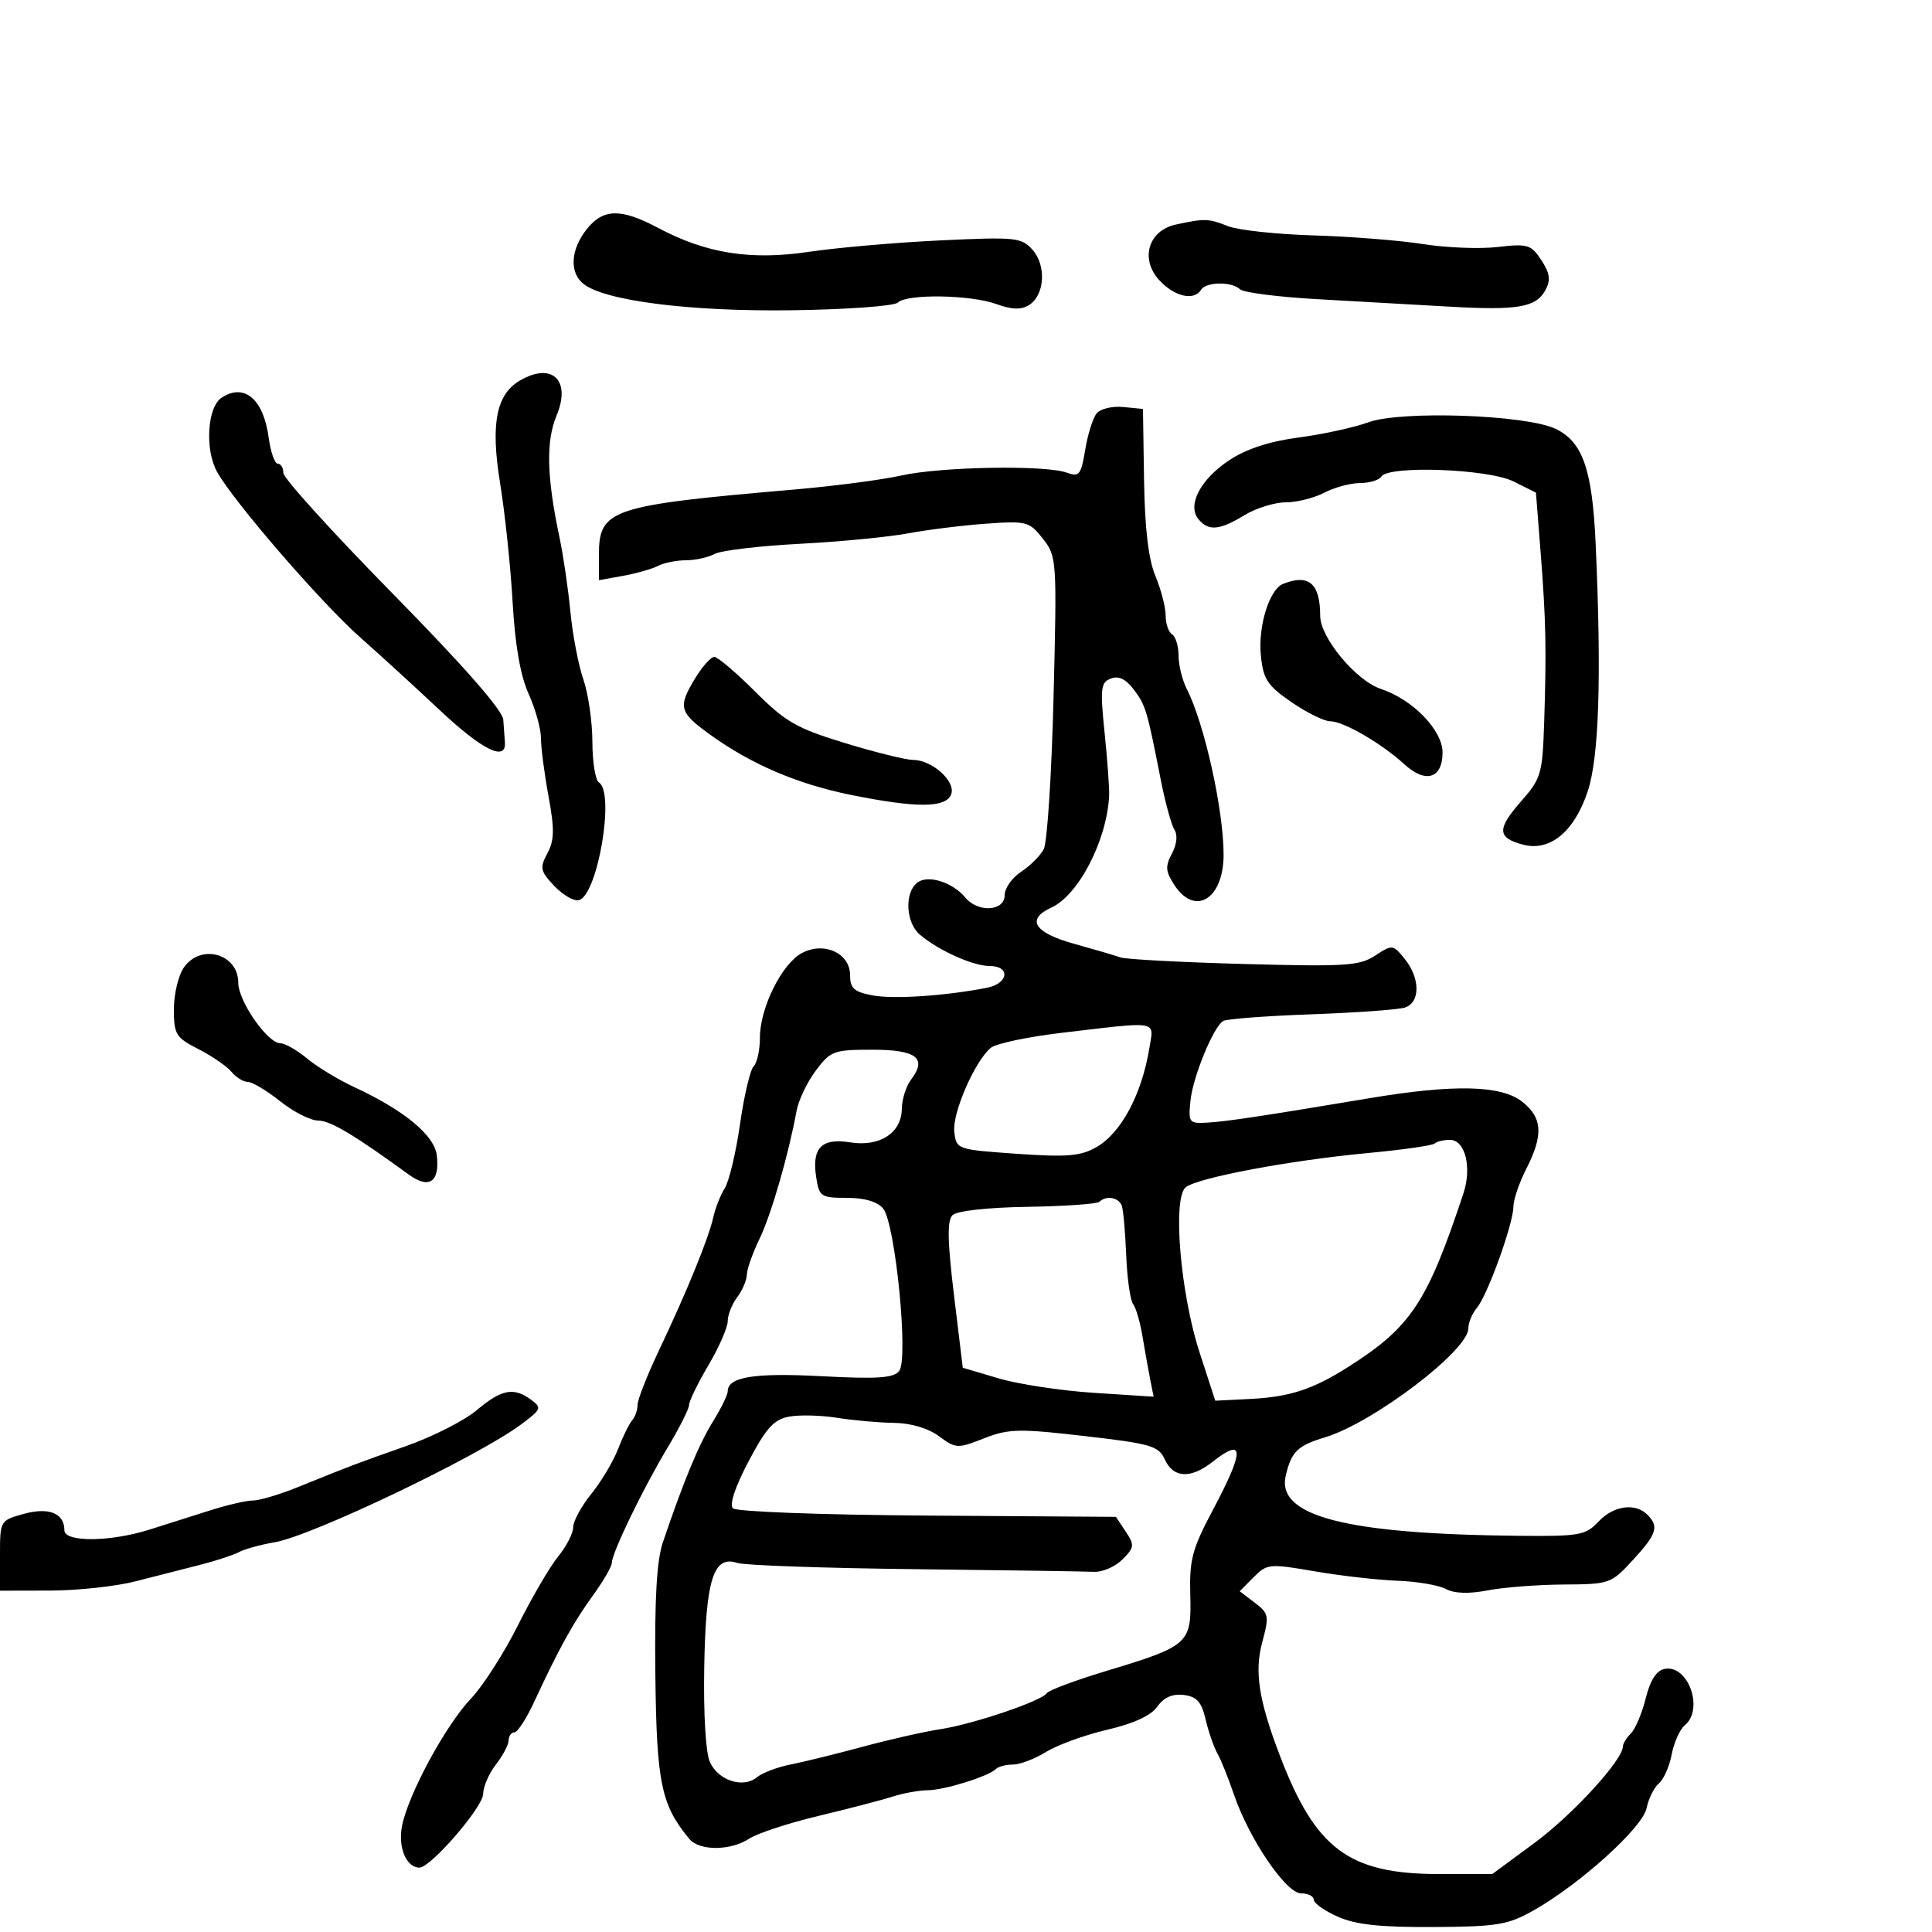 <svg xmlns="http://www.w3.org/2000/svg" width="300" height="300" viewBox="0 0 300 300" version="1.1">
  <defs/>
  <path d="M170.278,64.199 C170.856,63.483 172.713,63.033 174.404,63.199 L177.478,63.5 L177.648,74.565 C177.764,82.081 178.329,86.851 179.409,89.437 C180.284,91.531 181,94.288 181,95.563 C181,96.838 181.45,98.16 182,98.5 C182.55,98.84 183.003,100.329 183.006,101.809 C183.01,103.289 183.587,105.625 184.289,107 C187.018,112.346 190,125.774 190,132.716 C190,139.586 185.577,142.336 182.378,137.455 C180.98,135.321 180.915,134.527 181.973,132.55 C182.735,131.126 182.892,129.657 182.368,128.845 C181.891,128.105 180.927,124.575 180.225,121 C178.104,110.195 177.903,109.522 176.046,107.062 C174.82,105.436 173.7,104.901 172.492,105.365 C170.918,105.969 170.813,106.875 171.522,113.771 C171.958,118.022 172.275,122.4 172.227,123.5 C171.921,130.404 167.499,138.991 163.25,140.93 C159.28,142.742 160.58,144.828 166.75,146.541 C169.912,147.419 173.175,148.377 174,148.671 C174.825,148.964 183.445,149.422 193.155,149.688 C208.922,150.119 211.102,149.979 213.534,148.386 C216.201,146.638 216.298,146.649 218.129,148.911 C220.554,151.906 220.557,155.688 218.136,156.457 C217.111,156.782 210.558,157.253 203.575,157.503 C196.592,157.753 190.454,158.219 189.936,158.539 C188.381,159.501 185.211,167.256 184.844,171 C184.517,174.331 184.645,174.491 187.5,174.32 C190.535,174.138 196.041,173.308 212.643,170.53 C225.778,168.332 233.094,168.499 236.365,171.073 C239.519,173.553 239.682,176.239 237,181.5 C235.9,183.658 235,186.294 235,187.359 C235,189.988 230.986,201.123 229.334,203.079 C228.6,203.947 228,205.391 228,206.288 C228,209.707 213.199,220.944 205.738,223.191 C201.488,224.471 200.539,225.393 199.654,229.11 C198.15,235.425 208.898,238.213 235.773,238.478 C245.255,238.572 246.212,238.403 248.197,236.29 C250.544,233.792 253.91,233.31 255.8,235.2 C257.643,237.043 257.277,238.189 253.546,242.25 C250.18,245.915 249.937,246.001 242.801,246.044 C238.785,246.068 233.481,246.477 231.014,246.952 C228.079,247.519 225.832,247.444 224.514,246.737 C223.406,246.142 220.025,245.566 217,245.457 C213.975,245.348 208.198,244.69 204.162,243.996 C197.1,242.78 196.742,242.814 194.662,244.91 L192.5,247.088 L194.837,248.864 C197.025,250.527 197.099,250.917 196.004,254.986 C194.77,259.568 195.443,263.948 198.695,272.5 C204.263,287.144 209.43,291 223.485,291 L231.727,291 L238.321,286.132 C244.218,281.779 252,273.279 252,271.191 C252,270.756 252.563,269.842 253.25,269.16 C253.938,268.479 254.971,266.028 255.547,263.715 C256.249,260.891 257.214,259.39 258.481,259.146 C262.151,258.439 264.632,265.401 261.605,267.913 C260.837,268.55 259.925,270.585 259.578,272.435 C259.231,274.285 258.338,276.304 257.594,276.922 C256.85,277.54 255.99,279.272 255.683,280.772 C255.062,283.804 245.283,292.632 238.037,296.702 C234.136,298.893 232.427,299.173 222.576,299.227 C214.33,299.273 210.542,298.865 207.75,297.631 C205.688,296.719 204,295.529 204,294.987 C204,294.444 203.114,294 202.031,294 C199.694,294 193.928,285.499 191.586,278.603 C190.731,276.084 189.582,273.231 189.032,272.262 C188.482,271.293 187.662,268.925 187.208,267 C186.559,264.243 185.834,263.435 183.789,263.193 C182.04,262.986 180.709,263.577 179.709,265.005 C178.737,266.393 176.049,267.633 171.93,268.593 C168.469,269.401 164.203,270.948 162.45,272.031 C160.698,273.114 158.38,274 157.299,274 C156.218,274 155.025,274.308 154.648,274.685 C153.501,275.833 146.652,277.969 144.071,277.985 C142.735,277.993 140.26,278.443 138.571,278.984 C136.882,279.526 131.713,280.873 127.084,281.978 C122.455,283.083 117.633,284.666 116.369,285.494 C113.448,287.408 108.606,287.435 107.038,285.546 C102.66,280.27 101.954,276.852 101.762,260 C101.629,248.324 101.97,242.33 102.928,239.5 C106.143,229.998 108.521,224.256 110.685,220.77 C111.958,218.718 113,216.597 113,216.055 C113,213.802 117.076,213.143 127.586,213.697 C136.247,214.154 138.756,213.986 139.625,212.887 C141.111,211.01 139.026,189.94 137.128,187.653 C136.244,186.589 134.237,186 131.491,186 C127.449,186 127.201,185.831 126.731,182.75 C126.042,178.242 127.581,176.677 132.007,177.385 C136.6,178.12 139.988,175.928 140.032,172.193 C140.049,170.712 140.693,168.669 141.463,167.653 C144.006,164.297 142.328,163 135.444,163 C129.454,163 128.967,163.181 126.67,166.25 C125.333,168.037 123.991,170.85 123.689,172.5 C122.429,179.365 119.755,188.604 117.94,192.36 C116.873,194.568 115.986,197.079 115.968,197.938 C115.951,198.797 115.276,200.374 114.468,201.441 C113.661,202.509 113,204.176 113,205.147 C113,206.118 111.65,209.202 110,212 C108.35,214.798 107,217.572 107,218.163 C107,218.755 105.477,221.772 103.615,224.869 C99.83,231.167 95,241.161 95,242.696 C95,243.248 93.665,245.542 92.034,247.794 C88.982,252.008 86.783,255.994 82.956,264.25 C81.745,266.863 80.359,269 79.877,269 C79.395,269 78.99,269.563 78.978,270.25 C78.966,270.938 78.076,272.625 77,274 C75.924,275.375 75.034,277.432 75.022,278.571 C75,280.611 66.881,290 65.139,290 C63.101,290 61.792,286.923 62.416,283.597 C63.328,278.734 69.196,267.875 73.148,263.736 C74.991,261.805 78.269,256.687 80.432,252.362 C82.595,248.038 85.407,243.228 86.682,241.673 C87.957,240.119 89,238.084 89,237.151 C89,236.219 90.266,233.891 91.813,231.978 C93.36,230.065 95.232,226.925 95.973,225 C96.714,223.075 97.698,221.072 98.16,220.55 C98.622,220.027 99,218.944 99,218.141 C99,217.339 100.516,213.492 102.369,209.591 C106.647,200.585 110.062,192.208 110.763,189 C111.063,187.625 111.864,185.6 112.542,184.5 C113.22,183.4 114.288,178.91 114.915,174.522 C115.542,170.134 116.493,166.107 117.028,165.572 C117.563,165.037 118,163.032 118,161.116 C118,156.514 121.397,149.661 124.501,147.999 C127.958,146.149 132,148.001 132,151.433 C132,153.473 132.619,154.025 135.513,154.568 C138.778,155.181 146.808,154.643 153.25,153.38 C156.624,152.719 156.949,150 153.654,150 C151.081,150 145.684,147.566 142.822,145.116 C140.672,143.275 140.42,138.726 142.378,137.101 C143.999,135.756 147.872,136.936 149.914,139.396 C151.869,141.752 156,141.499 156,139.023 C156,137.936 157.143,136.297 158.541,135.381 C159.938,134.466 161.525,132.887 162.068,131.873 C162.611,130.859 163.298,120.222 163.596,108.237 C164.126,86.886 164.093,86.387 161.936,83.645 C159.836,80.977 159.426,80.868 153.117,81.318 C149.478,81.578 144.025,82.254 141,82.821 C137.975,83.388 130.392,84.119 124.15,84.445 C117.907,84.77 111.975,85.478 110.966,86.018 C109.957,86.558 107.947,87 106.5,87 C105.053,87 103.111,87.391 102.184,87.868 C101.258,88.346 98.813,89.041 96.75,89.414 L93,90.091 L93,86.2 C93,79.056 94.721,78.48 123.5,76 C129.55,75.479 136.975,74.502 140,73.829 C146.162,72.459 162.351,72.183 165.647,73.392 C167.58,74.101 167.865,73.748 168.51,69.84 C168.904,67.453 169.699,64.915 170.278,64.199 Z M122.564,219.968 C120.176,220.401 118.998,221.693 116.253,226.889 C114.165,230.84 113.233,233.633 113.81,234.21 C114.335,234.735 127.532,235.228 144.011,235.339 L173.279,235.535 L174.802,237.828 C176.199,239.932 176.156,240.288 174.286,242.158 C173.165,243.279 171.18,244.141 169.874,244.073 C168.568,244.005 156.025,243.819 142,243.659 C127.975,243.499 115.594,243.064 114.486,242.692 C110.793,241.451 109.595,245.223 109.354,258.852 C109.224,266.214 109.582,272.182 110.239,273.626 C111.545,276.492 115.408,277.736 117.531,275.974 C118.359,275.287 120.716,274.394 122.768,273.989 C124.821,273.585 129.875,272.34 134,271.224 C138.125,270.107 143.525,268.886 146,268.511 C151.115,267.735 161.811,264.115 162.557,262.907 C162.83,262.466 166.979,260.919 171.777,259.47 C184.644,255.583 185.034,255.23 184.826,247.678 C184.675,242.19 185.114,240.533 188.327,234.483 C193.276,225.162 193.261,223.076 188.273,227 C184.898,229.655 182.197,229.527 180.887,226.652 C179.914,224.517 178.784,224.185 168.43,222.992 C158.179,221.811 156.616,221.847 152.784,223.353 C148.69,224.961 148.421,224.948 145.803,223.013 C144.119,221.768 141.444,220.977 138.79,220.94 C136.431,220.908 132.475,220.556 130,220.159 C127.525,219.761 124.179,219.676 122.564,219.968 Z M222.767,177.566 C222.456,177.877 217.769,178.545 212.351,179.05 C200.34,180.17 185.991,182.868 184.124,184.357 C182.041,186.018 183.277,200.806 186.267,210 L188.706,217.5 L194.103,217.229 C200.325,216.917 203.89,215.744 209.5,212.163 C219.111,206.027 221.617,202.238 227.226,185.356 C228.584,181.27 227.522,177 225.148,177 C224.15,177 223.079,177.255 222.767,177.566 Z M212.5,65.569 C217.545,63.724 236.93,64.399 241.525,66.579 C245.764,68.591 247.254,72.862 247.775,84.5 C248.7,105.165 248.3,117.58 246.54,122.88 C244.454,129.161 240.666,132.273 236.473,131.151 C232.471,130.081 232.416,128.735 236.198,124.427 C239.316,120.876 239.516,120.188 239.78,112.083 C240.149,100.754 240.053,96.267 239.207,85.5 L238.5,76.5 L235,74.752 C231.095,72.801 215.592,72.233 214.5,74 C214.16,74.55 212.671,75.003 211.191,75.006 C209.711,75.01 207.211,75.685 205.636,76.506 C204.06,77.328 201.36,78.002 199.636,78.004 C197.911,78.006 195.027,78.906 193.226,80.004 C189.37,82.355 187.662,82.503 186.101,80.622 C184.299,78.45 186.4,74.426 190.887,71.456 C193.536,69.703 197.119,68.532 201.677,67.931 C205.43,67.436 210.3,66.373 212.5,65.569 Z M170.721,186.612 C170.385,186.949 165.367,187.301 159.571,187.395 C153.286,187.497 148.577,188.023 147.902,188.698 C147.059,189.541 147.118,192.712 148.135,201.107 L149.5,212.383 L155.054,214.031 C158.109,214.937 164.776,215.949 169.87,216.279 L179.132,216.879 L178.6,214.189 C178.308,212.71 177.769,209.7 177.404,207.5 C177.038,205.3 176.381,203.044 175.943,202.486 C175.505,201.929 175.028,198.554 174.882,194.986 C174.736,191.419 174.43,187.938 174.201,187.25 C173.765,185.937 171.763,185.57 170.721,186.612 Z M91.073,35.635 C93.644,32.366 96.398,32.307 102.21,35.397 C109.679,39.368 116.571,40.457 125.649,39.099 C129.967,38.453 139.125,37.657 146,37.331 C157.727,36.775 158.613,36.865 160.325,38.781 C162.512,41.229 162.227,45.843 159.794,47.366 C158.567,48.134 157.145,48.092 154.723,47.217 C150.685,45.757 140.795,45.605 139.417,46.983 C138.877,47.523 131.474,48.061 122.967,48.177 C107.055,48.394 93.744,46.692 90.536,44.03 C88.397,42.254 88.62,38.752 91.073,35.635 Z M80.74,59.085 C85.735,56.177 88.719,59.034 86.424,64.527 C84.752,68.528 84.888,74.059 86.888,83.5 C87.471,86.25 88.228,91.425 88.572,95 C88.915,98.575 89.821,103.3 90.584,105.5 C91.347,107.7 91.977,112.061 91.985,115.191 C91.993,118.321 92.45,121.16 93,121.5 C95.539,123.069 92.756,139.209 89.847,139.784 C89.058,139.94 87.342,138.929 86.035,137.537 C83.894,135.258 83.791,134.758 85.001,132.498 C86.086,130.47 86.119,128.771 85.172,123.629 C84.527,120.131 84,116.079 84,114.624 C84,113.169 83.138,110.071 82.083,107.739 C80.802,104.906 79.979,100.183 79.6,93.5 C79.288,88 78.413,79.692 77.656,75.038 C76.157,65.828 77.045,61.238 80.74,59.085 Z M74,218.992 C77.896,215.722 79.743,215.361 82.451,217.341 C84.173,218.6 84.078,218.834 80.892,221.2 C74.14,226.213 48.38,238.524 42.627,239.488 C40.497,239.845 38.022,240.525 37.127,241 C36.232,241.475 33.475,242.377 31,243.006 C28.525,243.634 24.025,244.782 21,245.558 C17.975,246.334 12.013,246.976 7.75,246.984 L0,247 L0,241.547 C0,236.114 0.013,236.09 3.684,235.077 C7.593,233.997 10,234.967 10,237.622 C10,239.506 17.134,239.443 23.25,237.505 C25.863,236.677 30.137,235.323 32.75,234.495 C35.362,233.667 38.317,232.992 39.315,232.995 C40.313,232.998 43.463,232.054 46.315,230.897 C54.569,227.549 55.108,227.344 63,224.568 C67.125,223.117 72.075,220.608 74,218.992 Z M182.582,34.868 C187.06,33.899 187.663,33.918 190.685,35.12 C192.233,35.736 198.225,36.382 204,36.556 C209.775,36.73 217.425,37.337 221,37.906 C224.575,38.474 229.777,38.676 232.559,38.354 C237.223,37.815 237.753,37.975 239.339,40.395 C240.656,42.405 240.811,43.484 240.001,44.998 C238.531,47.744 235.737,48.227 224.895,47.607 C219.728,47.311 210.55,46.792 204.5,46.453 C198.45,46.113 193.072,45.423 192.55,44.918 C191.281,43.692 187.275,43.747 186.5,45 C185.42,46.747 182.426,46.082 180.067,43.571 C176.982,40.288 178.279,35.8 182.582,34.868 Z M34.394,61.765 C37.919,59.423 40.916,61.957 41.722,67.961 C42.02,70.182 42.654,72 43.132,72 C43.609,72 44,72.652 44,73.449 C44,74.246 51.649,82.684 60.998,92.199 C71.986,103.383 78.05,110.296 78.148,111.75 C78.232,112.987 78.345,114.556 78.4,115.236 C78.65,118.33 74.92,116.499 68.285,110.272 C64.317,106.547 58.771,101.475 55.961,99 C49.948,93.704 36.277,77.899 33.702,73.264 C31.79,69.825 32.187,63.232 34.394,61.765 Z M164.902,160.369 C159.623,160.991 154.65,162.044 153.85,162.708 C151.362,164.775 147.85,172.853 148.183,175.744 C148.498,178.479 148.571,178.505 157.876,179.159 C165.619,179.704 167.765,179.53 170.197,178.159 C174.067,175.979 177.281,169.995 178.473,162.75 C178.718,161.26 178.993,160.301 178.636,159.755 C177.951,158.708 174.935,159.187 164.902,160.369 Z M28.557,150.223 C31.191,146.461 37,148.098 37,152.602 C37,155.46 41.552,162 43.542,162 C44.259,162 46.119,163.061 47.673,164.357 C49.228,165.654 52.525,167.654 55,168.802 C62.774,172.409 67.466,176.29 67.828,179.412 C68.307,183.545 66.643,184.69 63.492,182.399 C54.93,176.172 51.286,174 49.399,174 C48.231,174 45.576,172.65 43.5,171 C41.424,169.35 39.167,168 38.485,168 C37.803,168 36.657,167.292 35.939,166.427 C35.221,165.562 32.916,163.978 30.817,162.907 C27.297,161.111 27,160.628 27,156.702 C27,154.361 27.701,151.445 28.557,150.223 Z M107.989,105.25 C109.079,103.463 110.398,102 110.92,102 C111.442,102 114.293,104.423 117.254,107.384 C121.977,112.107 123.692,113.09 131.214,115.384 C135.93,116.823 140.687,118 141.784,118 C144.741,118 148.46,121.36 147.698,123.344 C146.885,125.464 142.37,125.494 132.208,123.448 C123.804,121.755 116.605,118.67 110.149,113.993 C105.433,110.577 105.234,109.769 107.989,105.25 Z M199.225,90.671 C203.222,89.063 205,90.594 205,95.64 C205,99.004 210.571,105.703 214.427,106.976 C219.354,108.602 224,113.388 224,116.837 C224,120.885 221.378,121.707 218.087,118.69 C214.537,115.436 208.619,112 206.562,112 C205.626,112 202.915,110.662 200.538,109.026 C196.784,106.443 196.159,105.489 195.787,101.776 C195.333,97.24 197.102,91.524 199.225,90.671 Z"/>
</svg>

